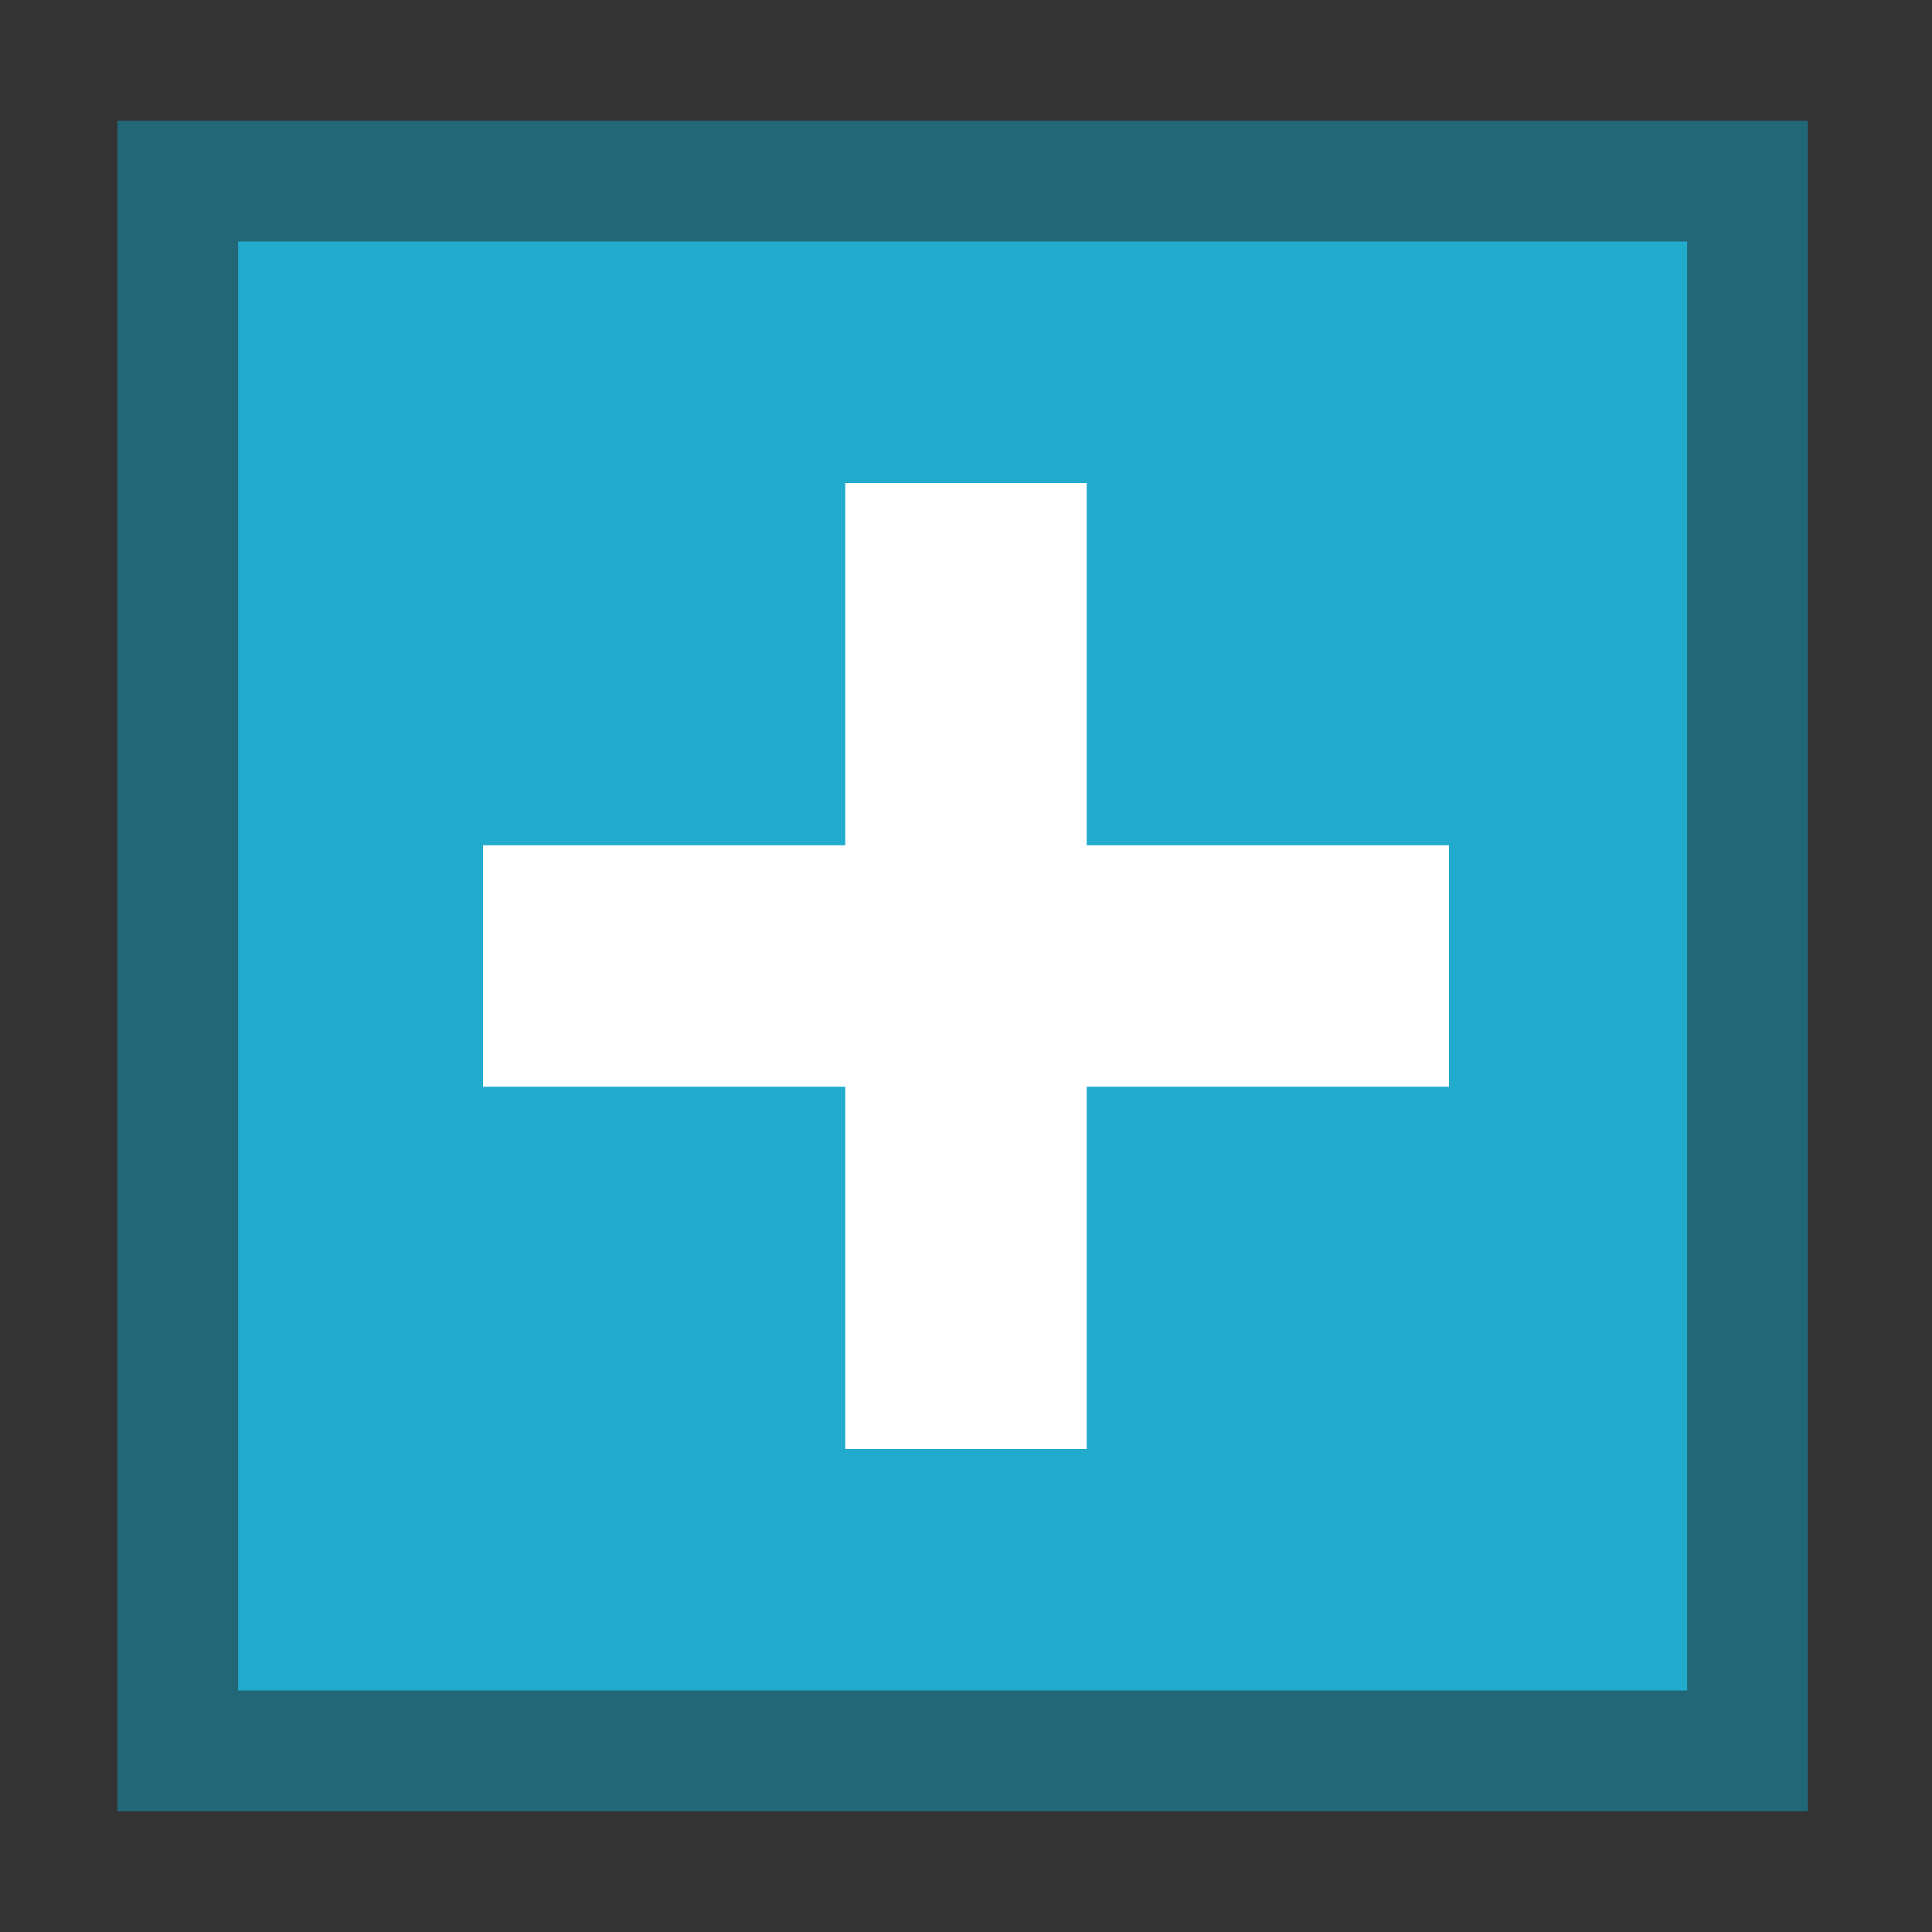 <?xml version="1.0" encoding="UTF-8" standalone="no"?>
<!-- Created with Inkscape (http://www.inkscape.org/) -->

<svg
   xmlns:dc="http://purl.org/dc/elements/1.1/"
   xmlns:cc="http://creativecommons.org/ns#"
   xmlns:rdf="http://www.w3.org/1999/02/22-rdf-syntax-ns#"
   xmlns:svg="http://www.w3.org/2000/svg"
   xmlns="http://www.w3.org/2000/svg"
   xmlns:sodipodi="http://sodipodi.sourceforge.net/DTD/sodipodi-0.dtd"
   xmlns:inkscape="http://www.inkscape.org/namespaces/inkscape"
   width="16"
   height="16"
   id="svg2"
   version="1.1"
   inkscape:version="0.92.1 r15371"
   sodipodi:docname="gtk-zoom-in.svg">
  <rect width="100%" height="100%" fill="#333333" stroke="none"/>
  <defs
     id="defs4" />
  <sodipodi:namedview
     id="base"
     pagecolor="#ffffff"
     bordercolor="#666666"
     borderopacity="1.0"
     inkscape:pageopacity="0.0"
     inkscape:pageshadow="2"
     inkscape:zoom="2.8143208"
     inkscape:cx="-20.11154"
     inkscape:cy="5.9943746"
     inkscape:document-units="px"
     inkscape:current-layer="layer1"
     showgrid="true"
     inkscape:window-width="1914"
     inkscape:window-height="1008"
     inkscape:window-x="0"
     inkscape:window-y="24"
     inkscape:window-maximized="1">
    <inkscape:grid
       type="xygrid"
       id="grid823" />
  </sodipodi:namedview>
  <g
     inkscape:label="Capa 1"
     inkscape:groupmode="layer"
     id="layer1"
     transform="translate(0,-1036.362)">
    <g
       id="g4907"
       transform="matrix(21.341,0,0,21.341,190.61,837.606)"
       style="fill:#4ecae9;fill-opacity:1">
      <g
         transform="translate(-181,-667)"
         style="display:inline;fill:#4ecae9;fill-opacity:1"
         id="layer9"
         inkscape:label="status" />
      <g
         transform="translate(-181,-667)"
         id="layer10"
         inkscape:label="devices"
         style="fill:#4ecae9;fill-opacity:1" />
      <g
         transform="translate(-181,-667)"
         id="layer11"
         inkscape:label="apps"
         style="fill:#4ecae9;fill-opacity:1" />
      <g
         transform="translate(-181,-667)"
         id="layer13"
         inkscape:label="places"
         style="fill:#4ecae9;fill-opacity:1" />
      <g
         transform="translate(-181,-667)"
         id="layer14"
         inkscape:label="mimetypes"
         style="fill:#4ecae9;fill-opacity:1" />
      <g
         transform="translate(-181,-667)"
         style="display:inline;fill:#4ecae9;fill-opacity:1"
         id="layer15"
         inkscape:label="emblems" />
      <g
         transform="translate(-181,-667)"
         style="display:inline;fill:#4ecae9;fill-opacity:1"
         id="g71291"
         inkscape:label="emotes" />
      <g
         transform="translate(-181,-667)"
         style="display:inline;fill:#4ecae9;fill-opacity:1"
         id="g4953"
         inkscape:label="categories" />
      <g
         transform="translate(-181,-667)"
         style="display:inline;fill:#4ecae9;fill-opacity:1"
         id="layer12"
         inkscape:label="actions">
        <path
           inkscape:connector-curvature="0"
           style="color:#bebebe;display:inline;overflow:visible;visibility:visible;fill:#4ecae9;fill-opacity:1;stroke:none;stroke-width:2;marker:none"
           id="rect11749-5-0-1-8"
           d="m 184.188,669 c -0.663,0 -1.188,0.549 -1.188,1.219 v 9.562 c 0,0.67 0.525,1.219 1.188,1.219 h 9.625 c 0.663,0 1.188,-0.549 1.188,-1.219 v -9.562 c 0,-0.67 -0.525,-1.219 -1.188,-1.219 z m 3.812,3 h 2 v 2 h 2 v 2 h -2 v 2 h -2 v -2 h -2 v -2 h 2 z" />
      </g>
    </g>
    <rect
       style="opacity:1;fill:#216778;fill-opacity:1;stroke:none;stroke-width:0.701;stroke-linecap:round;stroke-linejoin:round;stroke-miterlimit:4;stroke-dasharray:none;stroke-opacity:1;paint-order:fill markers stroke"
       id="rect856-36"
       width="14"
       height="14"
       x="0.972"
       y="1037.362" />
    <rect
       style="opacity:1;fill:#21abcd;fill-opacity:1;stroke:none;stroke-width:0.601;stroke-linecap:round;stroke-linejoin:round;stroke-miterlimit:4;stroke-dasharray:none;stroke-opacity:1;paint-order:fill markers stroke"
       id="rect856-3-1"
       width="12"
       height="12"
       x="1.972"
       y="1038.362" />
    <rect
       style="opacity:1;fill:#ffffff;fill-opacity:1;stroke:none;stroke-width:0.701;stroke-linecap:round;stroke-linejoin:round;stroke-miterlimit:4;stroke-dasharray:none;stroke-opacity:1;paint-order:fill markers stroke"
       id="rect845"
       width="2"
       height="8"
       x="7"
       y="1040.362" />
    <rect
       style="opacity:1;fill:#ffffff;fill-opacity:1;stroke:none;stroke-width:0.701;stroke-linecap:round;stroke-linejoin:round;stroke-miterlimit:4;stroke-dasharray:none;stroke-opacity:1;paint-order:fill markers stroke"
       id="rect845-3"
       width="2"
       height="8"
       x="1043.362"
       y="-12"
       transform="rotate(90)" />
  </g>
</svg>
